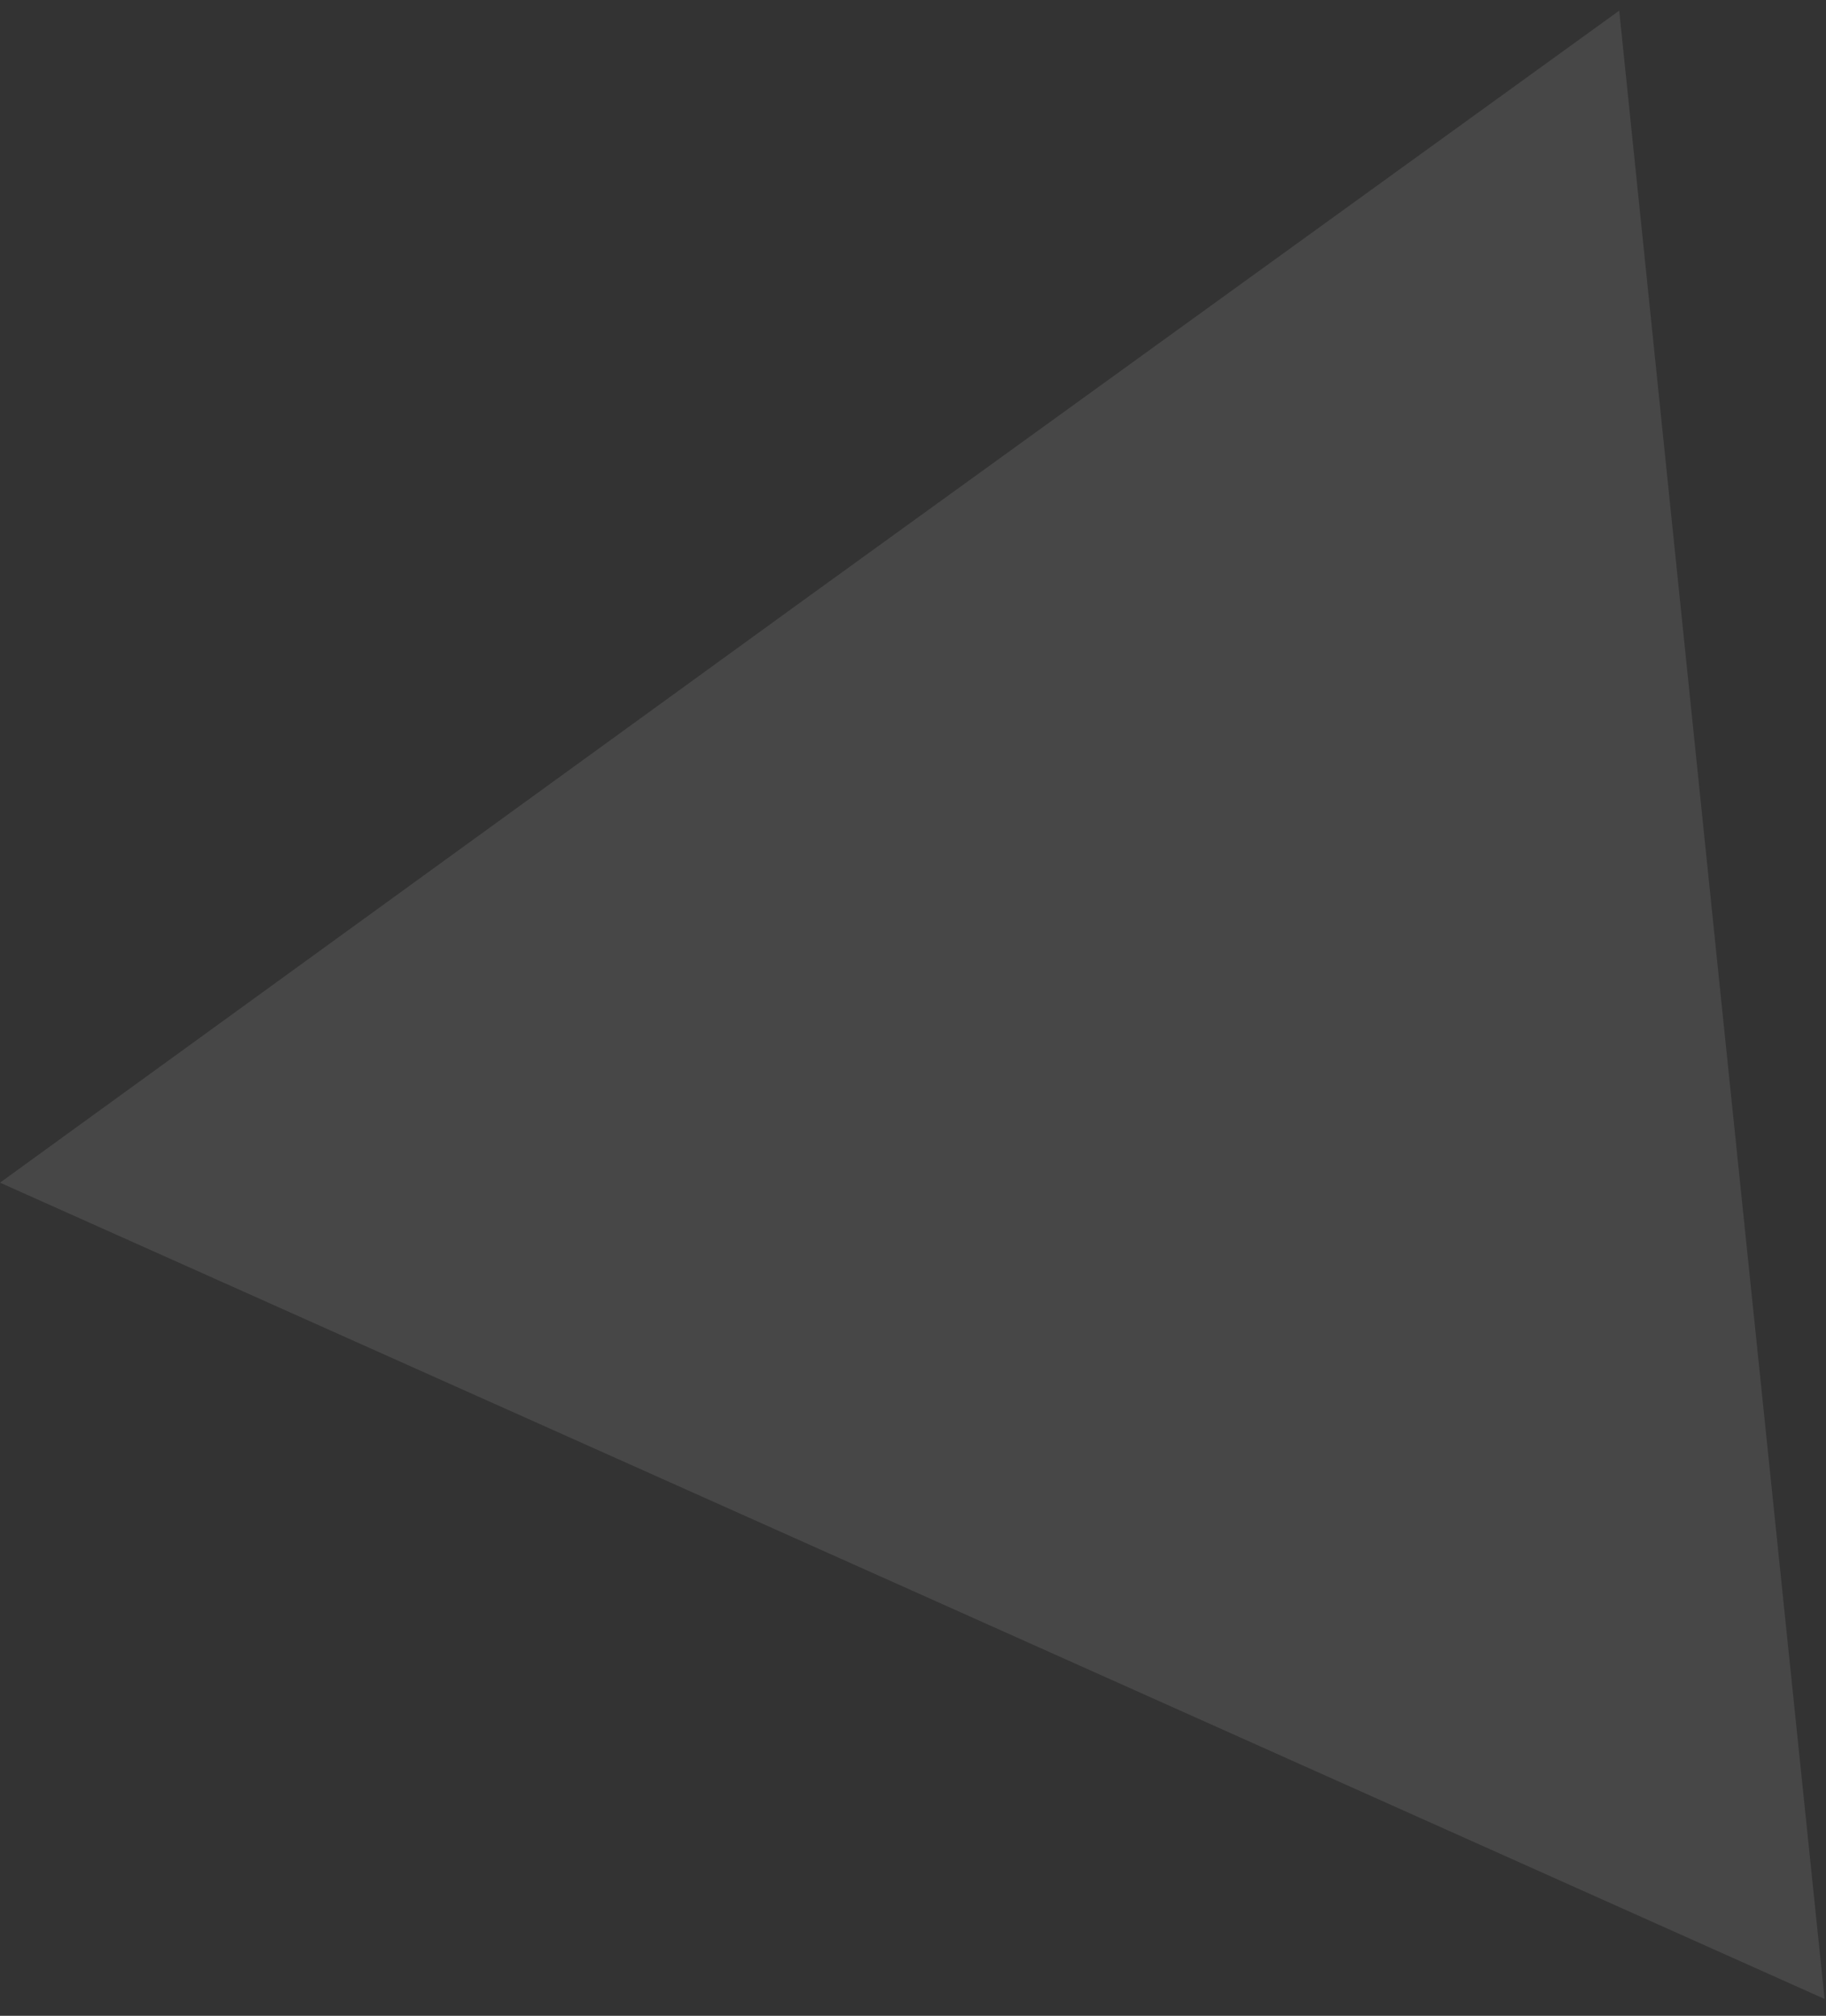 <svg width="77" height="85" viewBox="0 0 77 85" fill="none" xmlns="http://www.w3.org/2000/svg">
<rect x="0" y="0" width="77" height="85" fill="#333333" stroke="none"/>
<path opacity="0.1" d="M68.28 0.449L34.1 25.149L0 49.869L38.46 67.069L76.94 84.289L72.6 42.369L68.28 0.449Z" fill="white"/>
</svg>
